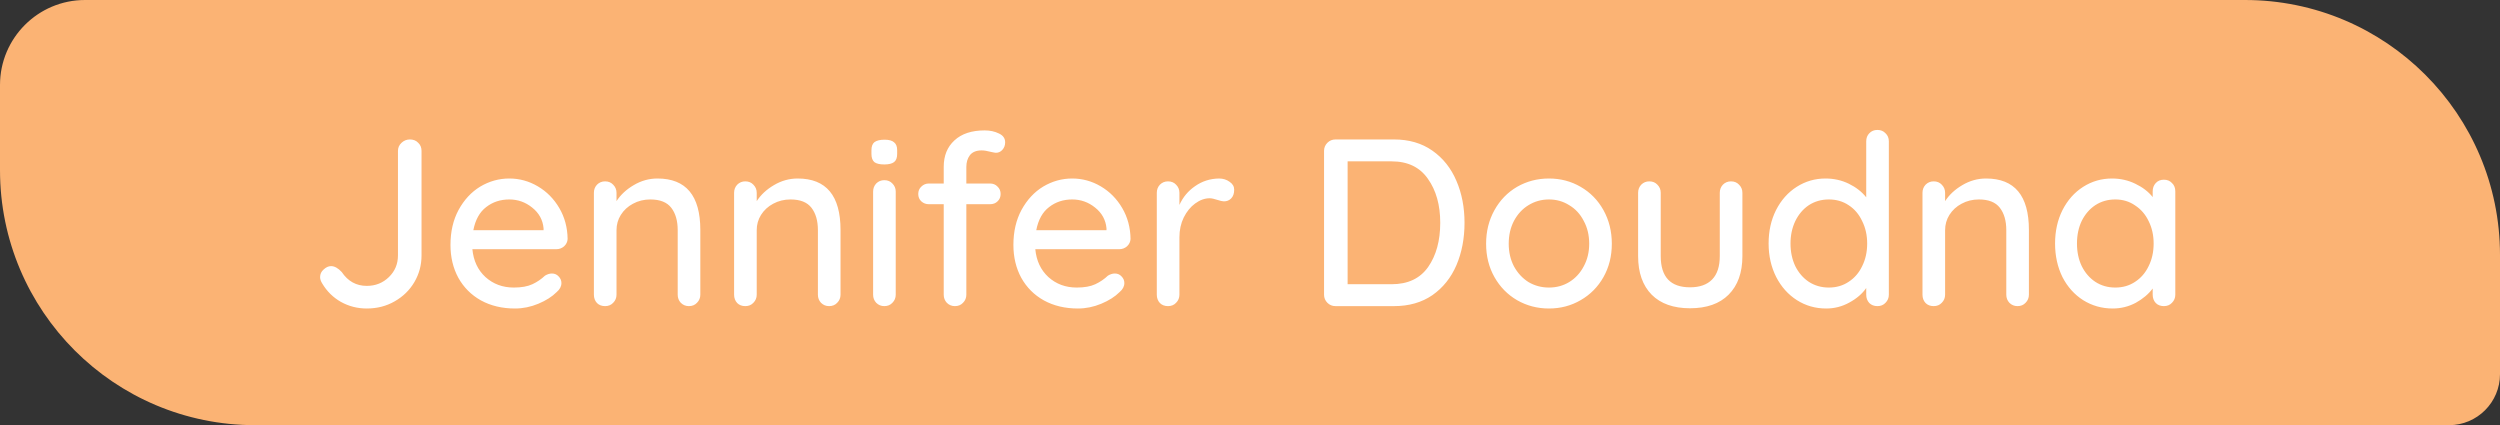 <svg width="147" height="25" viewBox="0 0 147 25" fill="none" xmlns="http://www.w3.org/2000/svg">
<rect x="0" y="0" width="147" height="25" fill="#333333" stroke="none"/>
<path d="M0 5C0 2.239 2.239 0 5 0H132C140.284 0 147 6.716 147 15V22C147 23.657 145.657 25 144 25H15C6.716 25 0 18.284 0 10V5Z" fill="#FBB374"/>
<path d="M21.566 18.14C21.016 18.14 20.507 18.009 20.04 17.748C19.583 17.487 19.219 17.127 18.948 16.67C18.864 16.539 18.822 16.413 18.822 16.292C18.822 16.115 18.892 15.965 19.032 15.844C19.172 15.713 19.317 15.648 19.466 15.648C19.672 15.648 19.882 15.765 20.096 15.998C20.46 16.539 20.95 16.81 21.566 16.81C22.08 16.81 22.514 16.637 22.868 16.292C23.223 15.947 23.4 15.522 23.4 15.018V8.872C23.4 8.685 23.47 8.527 23.61 8.396C23.75 8.265 23.914 8.2 24.1 8.2C24.306 8.2 24.469 8.265 24.59 8.396C24.721 8.517 24.786 8.676 24.786 8.872V15.018C24.786 15.587 24.646 16.11 24.366 16.586C24.086 17.062 23.699 17.44 23.204 17.72C22.719 18 22.173 18.14 21.566 18.14ZM33.376 14.052C33.367 14.22 33.297 14.365 33.166 14.486C33.036 14.598 32.882 14.654 32.704 14.654H27.776C27.842 15.335 28.098 15.881 28.546 16.292C29.004 16.703 29.559 16.908 30.212 16.908C30.66 16.908 31.024 16.843 31.304 16.712C31.584 16.581 31.832 16.413 32.046 16.208C32.186 16.124 32.322 16.082 32.452 16.082C32.611 16.082 32.742 16.138 32.844 16.25C32.956 16.362 33.012 16.493 33.012 16.642C33.012 16.838 32.919 17.015 32.732 17.174C32.462 17.445 32.102 17.673 31.654 17.86C31.206 18.047 30.749 18.14 30.282 18.14C29.526 18.14 28.859 17.981 28.28 17.664C27.711 17.347 27.268 16.903 26.95 16.334C26.642 15.765 26.488 15.121 26.488 14.402C26.488 13.618 26.647 12.932 26.964 12.344C27.291 11.747 27.716 11.289 28.238 10.972C28.77 10.655 29.34 10.496 29.946 10.496C30.544 10.496 31.104 10.65 31.626 10.958C32.149 11.266 32.569 11.691 32.886 12.232C33.204 12.773 33.367 13.38 33.376 14.052ZM29.946 11.728C29.424 11.728 28.971 11.877 28.588 12.176C28.206 12.465 27.954 12.918 27.832 13.534H31.962V13.422C31.916 12.927 31.692 12.521 31.29 12.204C30.898 11.887 30.45 11.728 29.946 11.728ZM38.659 10.496C40.339 10.496 41.179 11.504 41.179 13.52V17.328C41.179 17.515 41.113 17.673 40.983 17.804C40.861 17.935 40.703 18 40.507 18C40.32 18 40.161 17.935 40.031 17.804C39.909 17.673 39.849 17.515 39.849 17.328V13.534C39.849 12.983 39.723 12.545 39.471 12.218C39.219 11.891 38.808 11.728 38.239 11.728C37.865 11.728 37.525 11.812 37.217 11.98C36.918 12.139 36.68 12.358 36.503 12.638C36.335 12.909 36.251 13.207 36.251 13.534V17.328C36.251 17.515 36.185 17.673 36.055 17.804C35.933 17.935 35.775 18 35.579 18C35.383 18 35.224 17.939 35.103 17.818C34.981 17.687 34.921 17.524 34.921 17.328V11.336C34.921 11.149 34.981 10.991 35.103 10.86C35.233 10.729 35.392 10.664 35.579 10.664C35.775 10.664 35.933 10.729 36.055 10.86C36.185 10.991 36.251 11.149 36.251 11.336V11.826C36.493 11.453 36.829 11.14 37.259 10.888C37.697 10.627 38.164 10.496 38.659 10.496ZM46.903 10.496C48.583 10.496 49.423 11.504 49.423 13.52V17.328C49.423 17.515 49.358 17.673 49.227 17.804C49.106 17.935 48.947 18 48.751 18C48.564 18 48.406 17.935 48.275 17.804C48.154 17.673 48.093 17.515 48.093 17.328V13.534C48.093 12.983 47.967 12.545 47.715 12.218C47.463 11.891 47.052 11.728 46.483 11.728C46.11 11.728 45.769 11.812 45.461 11.98C45.162 12.139 44.924 12.358 44.747 12.638C44.579 12.909 44.495 13.207 44.495 13.534V17.328C44.495 17.515 44.43 17.673 44.299 17.804C44.178 17.935 44.019 18 43.823 18C43.627 18 43.468 17.939 43.347 17.818C43.226 17.687 43.165 17.524 43.165 17.328V11.336C43.165 11.149 43.226 10.991 43.347 10.86C43.478 10.729 43.636 10.664 43.823 10.664C44.019 10.664 44.178 10.729 44.299 10.86C44.43 10.991 44.495 11.149 44.495 11.336V11.826C44.738 11.453 45.074 11.14 45.503 10.888C45.942 10.627 46.408 10.496 46.903 10.496ZM52.669 17.328C52.669 17.515 52.604 17.673 52.473 17.804C52.352 17.935 52.193 18 51.997 18C51.81 18 51.652 17.935 51.521 17.804C51.4 17.673 51.339 17.515 51.339 17.328V11.266C51.339 11.079 51.4 10.921 51.521 10.79C51.652 10.659 51.81 10.594 51.997 10.594C52.193 10.594 52.352 10.659 52.473 10.79C52.604 10.921 52.669 11.079 52.669 11.266V17.328ZM51.997 9.67C51.726 9.67 51.53 9.623 51.409 9.53C51.297 9.427 51.241 9.269 51.241 9.054V8.83C51.241 8.606 51.302 8.447 51.423 8.354C51.554 8.261 51.75 8.214 52.011 8.214C52.272 8.214 52.459 8.265 52.571 8.368C52.692 8.461 52.753 8.615 52.753 8.83V9.054C52.753 9.278 52.692 9.437 52.571 9.53C52.45 9.623 52.258 9.67 51.997 9.67ZM57.717 8.844C57.409 8.844 57.18 8.937 57.031 9.124C56.891 9.311 56.821 9.539 56.821 9.81V10.79H58.207C58.394 10.79 58.543 10.851 58.655 10.972C58.776 11.084 58.837 11.229 58.837 11.406C58.837 11.583 58.776 11.728 58.655 11.84C58.543 11.952 58.394 12.008 58.207 12.008H56.821V17.328C56.821 17.515 56.756 17.673 56.625 17.804C56.504 17.935 56.345 18 56.149 18C55.962 18 55.804 17.935 55.673 17.804C55.552 17.673 55.491 17.515 55.491 17.328V12.008H54.623C54.446 12.008 54.296 11.952 54.175 11.84C54.054 11.728 53.993 11.583 53.993 11.406C53.993 11.229 54.054 11.084 54.175 10.972C54.296 10.851 54.446 10.79 54.623 10.79H55.491V9.81C55.491 9.157 55.701 8.639 56.121 8.256C56.541 7.864 57.134 7.668 57.899 7.668C58.216 7.668 58.496 7.729 58.739 7.85C58.982 7.962 59.103 8.135 59.103 8.368C59.103 8.545 59.047 8.695 58.935 8.816C58.832 8.928 58.706 8.984 58.557 8.984C58.52 8.984 58.417 8.965 58.249 8.928C58.044 8.872 57.866 8.844 57.717 8.844ZM66.476 14.052C66.467 14.22 66.397 14.365 66.266 14.486C66.135 14.598 65.981 14.654 65.804 14.654H60.876C60.941 15.335 61.198 15.881 61.646 16.292C62.103 16.703 62.659 16.908 63.312 16.908C63.76 16.908 64.124 16.843 64.404 16.712C64.684 16.581 64.931 16.413 65.146 16.208C65.286 16.124 65.421 16.082 65.552 16.082C65.711 16.082 65.841 16.138 65.944 16.25C66.056 16.362 66.112 16.493 66.112 16.642C66.112 16.838 66.019 17.015 65.832 17.174C65.561 17.445 65.202 17.673 64.754 17.86C64.306 18.047 63.849 18.14 63.382 18.14C62.626 18.14 61.959 17.981 61.38 17.664C60.811 17.347 60.367 16.903 60.05 16.334C59.742 15.765 59.588 15.121 59.588 14.402C59.588 13.618 59.747 12.932 60.064 12.344C60.391 11.747 60.815 11.289 61.338 10.972C61.87 10.655 62.439 10.496 63.046 10.496C63.643 10.496 64.203 10.65 64.726 10.958C65.249 11.266 65.669 11.691 65.986 12.232C66.303 12.773 66.467 13.38 66.476 14.052ZM63.046 11.728C62.523 11.728 62.071 11.877 61.688 12.176C61.305 12.465 61.053 12.918 60.932 13.534H65.062V13.422C65.015 12.927 64.791 12.521 64.39 12.204C63.998 11.887 63.55 11.728 63.046 11.728ZM71.674 10.496C71.917 10.496 72.127 10.561 72.304 10.692C72.482 10.813 72.57 10.967 72.57 11.154C72.57 11.378 72.51 11.551 72.388 11.672C72.276 11.784 72.136 11.84 71.968 11.84C71.884 11.84 71.758 11.812 71.59 11.756C71.394 11.691 71.24 11.658 71.128 11.658C70.839 11.658 70.554 11.761 70.274 11.966C70.004 12.162 69.78 12.437 69.602 12.792C69.434 13.137 69.35 13.525 69.35 13.954V17.328C69.35 17.515 69.285 17.673 69.154 17.804C69.033 17.935 68.874 18 68.678 18C68.482 18 68.324 17.939 68.202 17.818C68.081 17.687 68.02 17.524 68.02 17.328V11.336C68.02 11.149 68.081 10.991 68.202 10.86C68.333 10.729 68.492 10.664 68.678 10.664C68.874 10.664 69.033 10.729 69.154 10.86C69.285 10.991 69.35 11.149 69.35 11.336V12.05C69.556 11.593 69.864 11.224 70.274 10.944C70.685 10.655 71.152 10.505 71.674 10.496ZM81.97 8.2C82.848 8.2 83.599 8.419 84.224 8.858C84.85 9.297 85.321 9.889 85.638 10.636C85.956 11.373 86.114 12.195 86.114 13.1C86.114 14.015 85.956 14.845 85.638 15.592C85.321 16.329 84.85 16.917 84.224 17.356C83.599 17.785 82.848 18 81.97 18H78.526C78.34 18 78.181 17.935 78.05 17.804C77.92 17.673 77.854 17.515 77.854 17.328V8.872C77.854 8.685 77.92 8.527 78.05 8.396C78.181 8.265 78.34 8.2 78.526 8.2H81.97ZM81.83 16.712C82.782 16.712 83.496 16.376 83.972 15.704C84.448 15.023 84.686 14.155 84.686 13.1C84.686 12.055 84.444 11.191 83.958 10.51C83.482 9.829 82.773 9.488 81.83 9.488H79.24V16.712H81.83ZM94.775 14.332C94.775 15.06 94.612 15.713 94.285 16.292C93.958 16.871 93.51 17.323 92.941 17.65C92.381 17.977 91.76 18.14 91.079 18.14C90.398 18.14 89.772 17.977 89.203 17.65C88.643 17.323 88.2 16.871 87.873 16.292C87.546 15.713 87.383 15.06 87.383 14.332C87.383 13.604 87.546 12.946 87.873 12.358C88.2 11.77 88.643 11.313 89.203 10.986C89.772 10.659 90.398 10.496 91.079 10.496C91.76 10.496 92.381 10.659 92.941 10.986C93.51 11.313 93.958 11.77 94.285 12.358C94.612 12.946 94.775 13.604 94.775 14.332ZM93.445 14.332C93.445 13.828 93.338 13.38 93.123 12.988C92.918 12.587 92.633 12.279 92.269 12.064C91.914 11.84 91.518 11.728 91.079 11.728C90.64 11.728 90.239 11.84 89.875 12.064C89.52 12.279 89.236 12.587 89.021 12.988C88.816 13.38 88.713 13.828 88.713 14.332C88.713 14.827 88.816 15.27 89.021 15.662C89.236 16.054 89.52 16.362 89.875 16.586C90.239 16.801 90.64 16.908 91.079 16.908C91.518 16.908 91.914 16.801 92.269 16.586C92.633 16.362 92.918 16.054 93.123 15.662C93.338 15.27 93.445 14.827 93.445 14.332ZM101.781 10.664C101.977 10.664 102.136 10.729 102.257 10.86C102.388 10.991 102.453 11.149 102.453 11.336V15.06C102.453 16.031 102.182 16.787 101.641 17.328C101.109 17.86 100.353 18.126 99.373 18.126C98.403 18.126 97.651 17.86 97.119 17.328C96.587 16.787 96.321 16.031 96.321 15.06V11.336C96.321 11.149 96.382 10.991 96.503 10.86C96.634 10.729 96.793 10.664 96.979 10.664C97.175 10.664 97.334 10.729 97.455 10.86C97.586 10.991 97.651 11.149 97.651 11.336V15.06C97.651 16.283 98.225 16.894 99.373 16.894C99.942 16.894 100.376 16.74 100.675 16.432C100.974 16.124 101.123 15.667 101.123 15.06V11.336C101.123 11.149 101.184 10.991 101.305 10.86C101.436 10.729 101.594 10.664 101.781 10.664ZM110.392 7.64C110.588 7.64 110.747 7.705 110.868 7.836C110.999 7.957 111.064 8.116 111.064 8.312V17.328C111.064 17.515 110.999 17.673 110.868 17.804C110.747 17.935 110.588 18 110.392 18C110.196 18 110.038 17.939 109.916 17.818C109.795 17.687 109.734 17.524 109.734 17.328V16.936C109.501 17.272 109.17 17.557 108.74 17.79C108.32 18.023 107.868 18.14 107.382 18.14C106.748 18.14 106.174 17.977 105.66 17.65C105.147 17.323 104.741 16.871 104.442 16.292C104.144 15.704 103.994 15.046 103.994 14.318C103.994 13.59 104.139 12.937 104.428 12.358C104.727 11.77 105.133 11.313 105.646 10.986C106.16 10.659 106.724 10.496 107.34 10.496C107.835 10.496 108.292 10.599 108.712 10.804C109.132 11.009 109.473 11.275 109.734 11.602V8.312C109.734 8.116 109.795 7.957 109.916 7.836C110.038 7.705 110.196 7.64 110.392 7.64ZM107.536 16.908C107.975 16.908 108.362 16.796 108.698 16.572C109.044 16.348 109.31 16.04 109.496 15.648C109.692 15.256 109.79 14.813 109.79 14.318C109.79 13.833 109.692 13.394 109.496 13.002C109.31 12.601 109.044 12.288 108.698 12.064C108.362 11.84 107.975 11.728 107.536 11.728C107.098 11.728 106.706 11.84 106.36 12.064C106.024 12.288 105.758 12.601 105.562 13.002C105.376 13.394 105.282 13.833 105.282 14.318C105.282 14.813 105.376 15.256 105.562 15.648C105.758 16.04 106.024 16.348 106.36 16.572C106.706 16.796 107.098 16.908 107.536 16.908ZM116.78 10.496C118.46 10.496 119.3 11.504 119.3 13.52V17.328C119.3 17.515 119.235 17.673 119.104 17.804C118.983 17.935 118.824 18 118.628 18C118.441 18 118.283 17.935 118.152 17.804C118.031 17.673 117.97 17.515 117.97 17.328V13.534C117.97 12.983 117.844 12.545 117.592 12.218C117.34 11.891 116.929 11.728 116.36 11.728C115.987 11.728 115.646 11.812 115.338 11.98C115.039 12.139 114.801 12.358 114.624 12.638C114.456 12.909 114.372 13.207 114.372 13.534V17.328C114.372 17.515 114.307 17.673 114.176 17.804C114.055 17.935 113.896 18 113.7 18C113.504 18 113.345 17.939 113.224 17.818C113.103 17.687 113.042 17.524 113.042 17.328V11.336C113.042 11.149 113.103 10.991 113.224 10.86C113.355 10.729 113.513 10.664 113.7 10.664C113.896 10.664 114.055 10.729 114.176 10.86C114.307 10.991 114.372 11.149 114.372 11.336V11.826C114.615 11.453 114.951 11.14 115.38 10.888C115.819 10.627 116.285 10.496 116.78 10.496ZM127.236 10.566C127.432 10.566 127.591 10.631 127.712 10.762C127.843 10.883 127.908 11.047 127.908 11.252V17.328C127.908 17.515 127.843 17.673 127.712 17.804C127.591 17.935 127.432 18 127.236 18C127.04 18 126.881 17.939 126.76 17.818C126.639 17.687 126.578 17.524 126.578 17.328V16.964C126.335 17.291 126.004 17.571 125.584 17.804C125.164 18.028 124.711 18.14 124.226 18.14C123.591 18.14 123.013 17.977 122.49 17.65C121.977 17.323 121.571 16.871 121.272 16.292C120.983 15.704 120.838 15.046 120.838 14.318C120.838 13.59 120.983 12.937 121.272 12.358C121.571 11.77 121.977 11.313 122.49 10.986C123.003 10.659 123.568 10.496 124.184 10.496C124.679 10.496 125.136 10.599 125.556 10.804C125.985 11.009 126.326 11.271 126.578 11.588V11.252C126.578 11.056 126.639 10.893 126.76 10.762C126.881 10.631 127.04 10.566 127.236 10.566ZM124.38 16.908C124.819 16.908 125.206 16.796 125.542 16.572C125.887 16.348 126.153 16.04 126.34 15.648C126.536 15.256 126.634 14.813 126.634 14.318C126.634 13.833 126.536 13.394 126.34 13.002C126.153 12.61 125.887 12.302 125.542 12.078C125.206 11.845 124.819 11.728 124.38 11.728C123.941 11.728 123.549 11.84 123.204 12.064C122.868 12.288 122.602 12.596 122.406 12.988C122.219 13.38 122.126 13.823 122.126 14.318C122.126 14.813 122.219 15.256 122.406 15.648C122.602 16.04 122.868 16.348 123.204 16.572C123.549 16.796 123.941 16.908 124.38 16.908Z" fill="white"/>
</svg>
